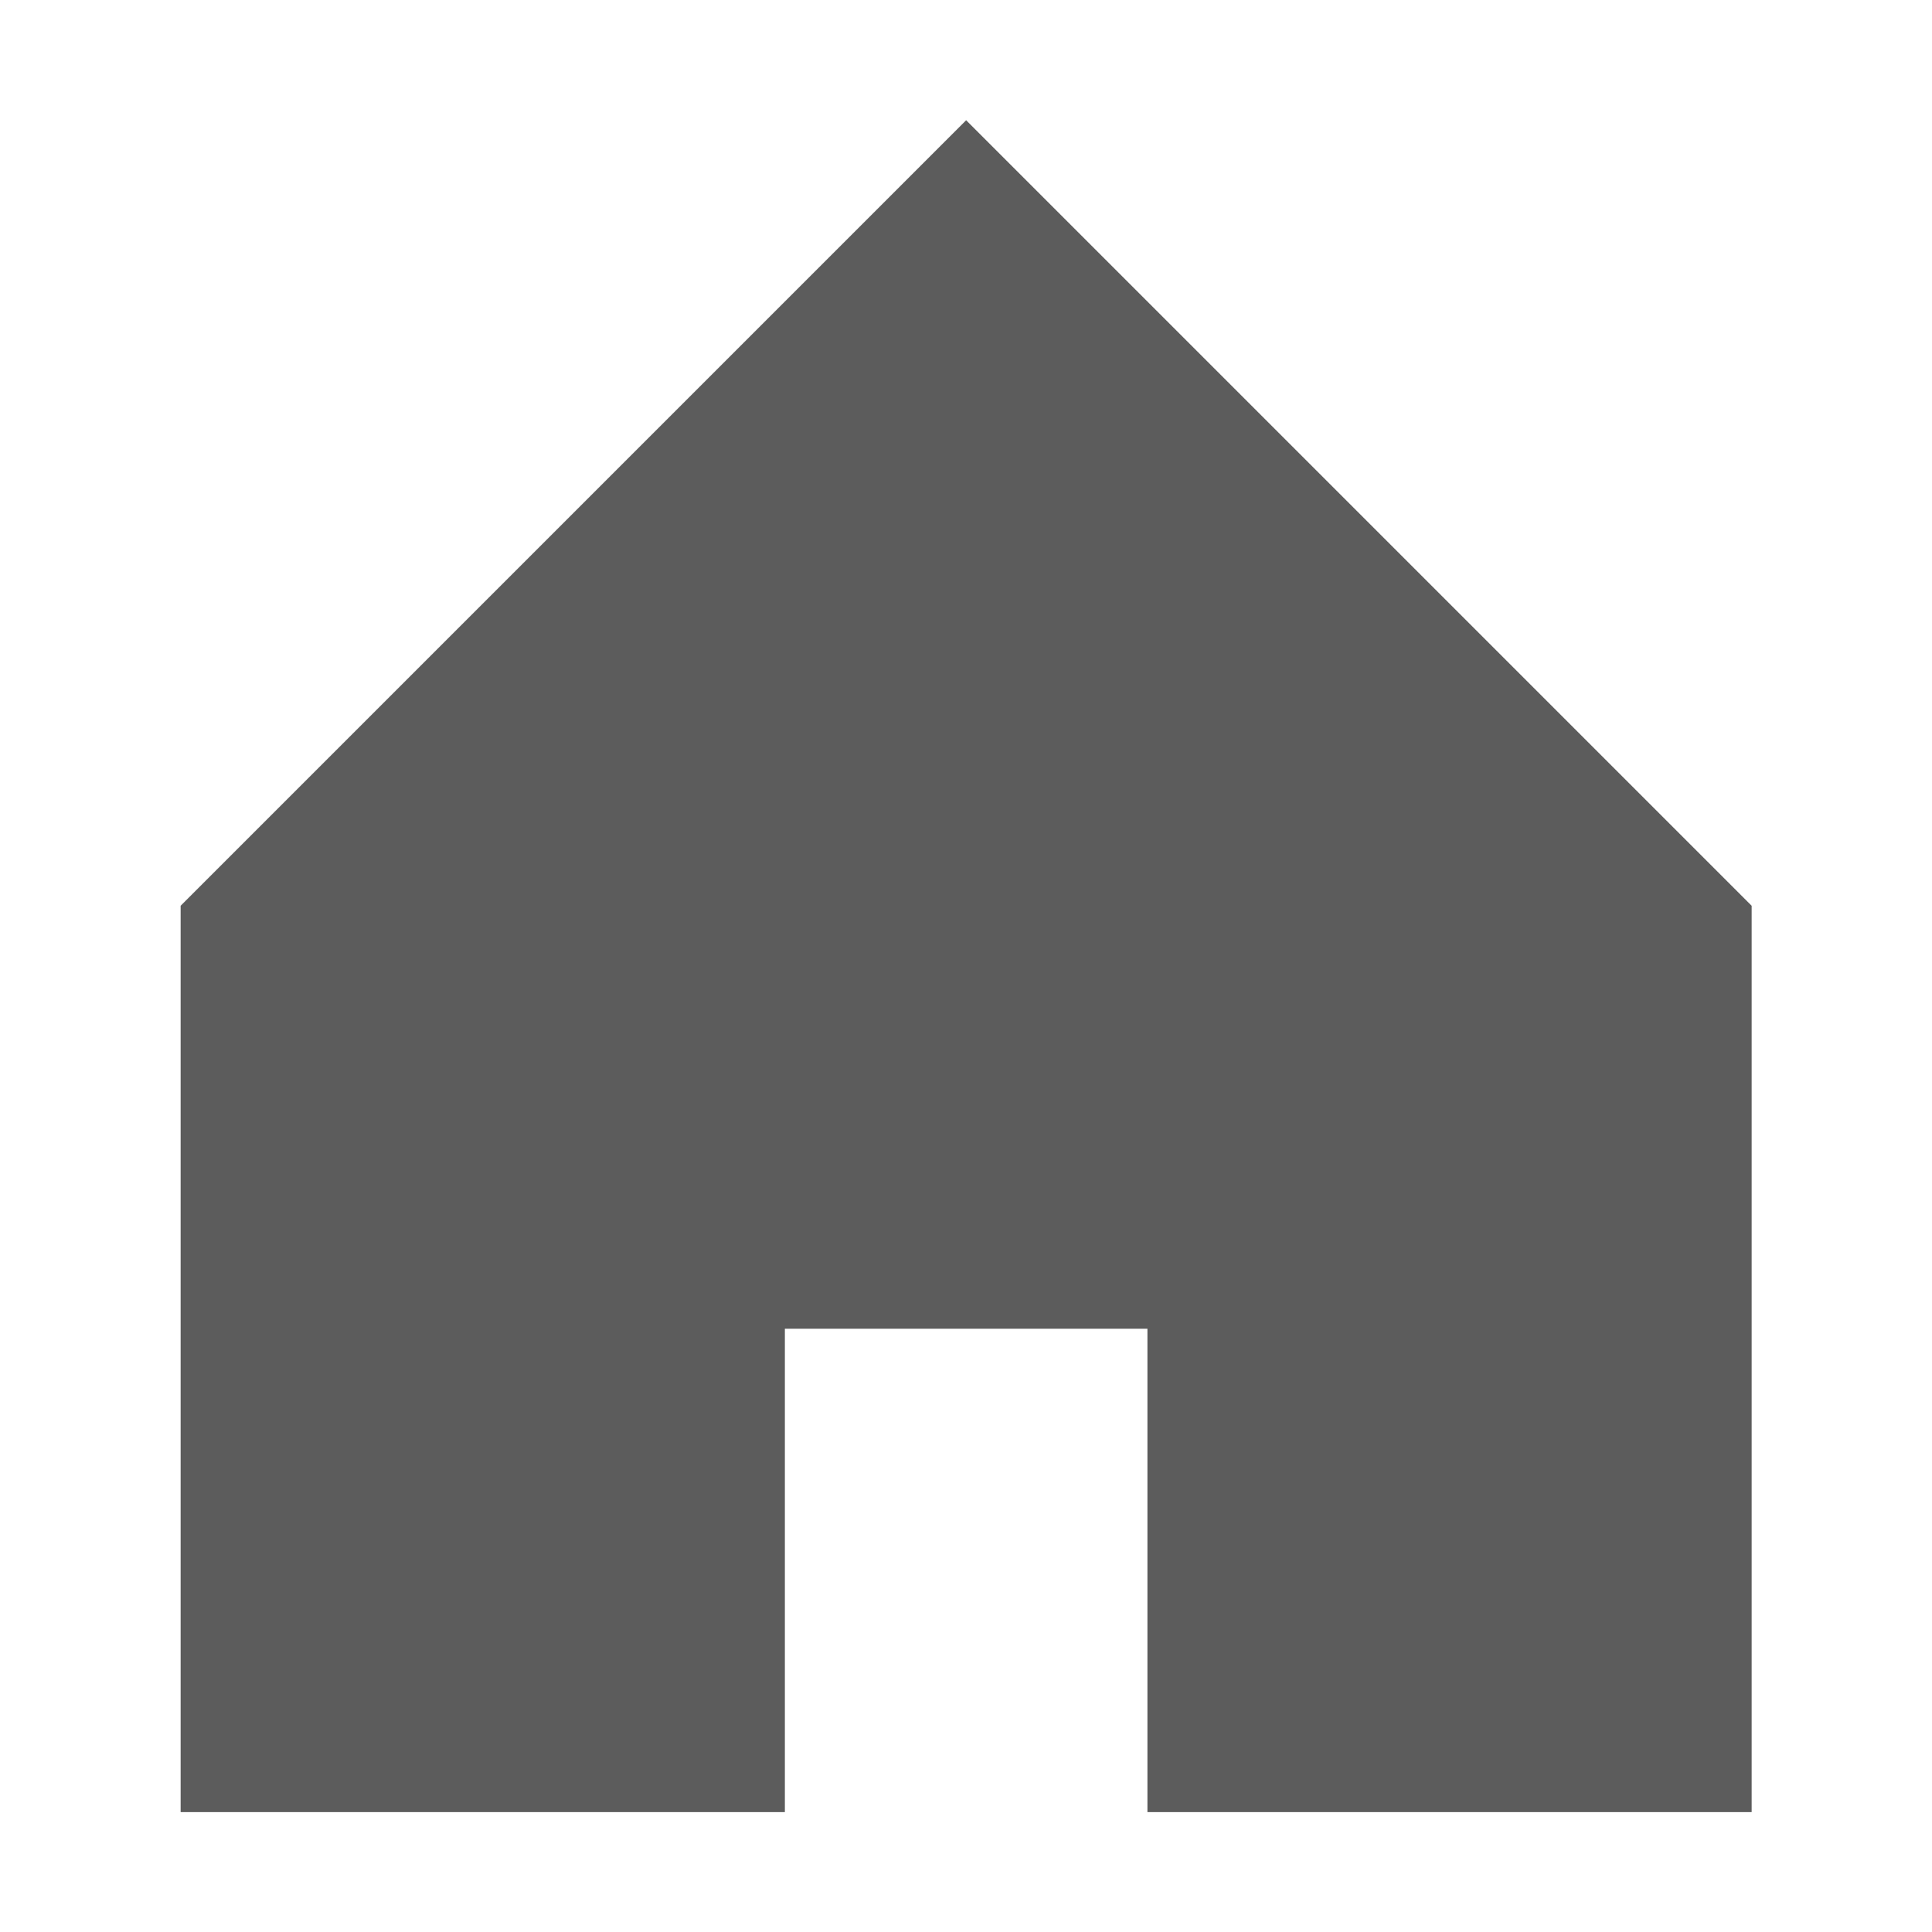 <?xml version="1.0" encoding="UTF-8" standalone="no"?>
<!-- Created with Inkscape (http://www.inkscape.org/) -->

<svg
   xmlns:dc="http://purl.org/dc/elements/1.1/"
   xmlns:cc="http://creativecommons.org/ns#"
   xmlns:rdf="http://www.w3.org/1999/02/22-rdf-syntax-ns#"
   xmlns:svg="http://www.w3.org/2000/svg"
   xmlns="http://www.w3.org/2000/svg"
   xmlns:sodipodi="http://sodipodi.sourceforge.net/DTD/sodipodi-0.dtd"
   xmlns:inkscape="http://www.inkscape.org/namespaces/inkscape"
   width="600"
   height="600"
   id="svg4477"
   version="1.1"
   inkscape:version="0.48+devel r9772"
   sodipodi:docname="home.svg">
  <defs
     id="defs4479">
    <filter
       inkscape:collect="always"
       id="filter4817">
      <feGaussianBlur
         inkscape:collect="always"
         stdDeviation="0.478"
         id="feGaussianBlur4819" />
    </filter>
  </defs>
  <sodipodi:namedview
     id="base"
     pagecolor="#ffffff"
     bordercolor="#666666"
     borderopacity="1.0"
     inkscape:pageopacity="0.0"
     inkscape:pageshadow="2"
     inkscape:zoom="1.205"
     inkscape:cx="300"
     inkscape:cy="300"
     inkscape:document-units="px"
     inkscape:current-layer="layer1"
     showgrid="true"
     fit-margin-top="0"
     fit-margin-left="0"
     fit-margin-right="0"
     fit-margin-bottom="0"
     inkscape:window-width="1276"
     inkscape:window-height="980"
     inkscape:window-x="4"
     inkscape:window-y="0"
     inkscape:window-maximized="1"
     inkscape:snap-global="true"
     objecttolerance="10000"
     guidetolerance="10000">
    <inkscape:grid
       type="xygrid"
       id="grid3932"
       empspacing="5"
       visible="true"
       enabled="true"
       snapvisiblegridlinesonly="false"
       units="mm"
       spacingx="2mm"
       spacingy="2mm" />
  </sodipodi:namedview>
  <g
     inkscape:label="Layer 1"
     inkscape:groupmode="layer"
     id="layer1"
     transform="translate(0.498,271.783)">
    <path
       style="fill:#000000;fill-opacity:0.639;stroke:none;filter:url(#filter4817)"
       d="m 56.194,292.784 70.866,0 0,-56.693 42.52,0 0,56.693 70.866,0 0,-106.299 L 148.32,94.359 56.194,186.485 z"
       id="path3948"
       inkscape:connector-curvature="0"
       sodipodi:nodetypes="cccccccccc"
       transform="matrix(2.648,0,0,2.648,-93.204,-484.299)" />
  </g>
</svg>
